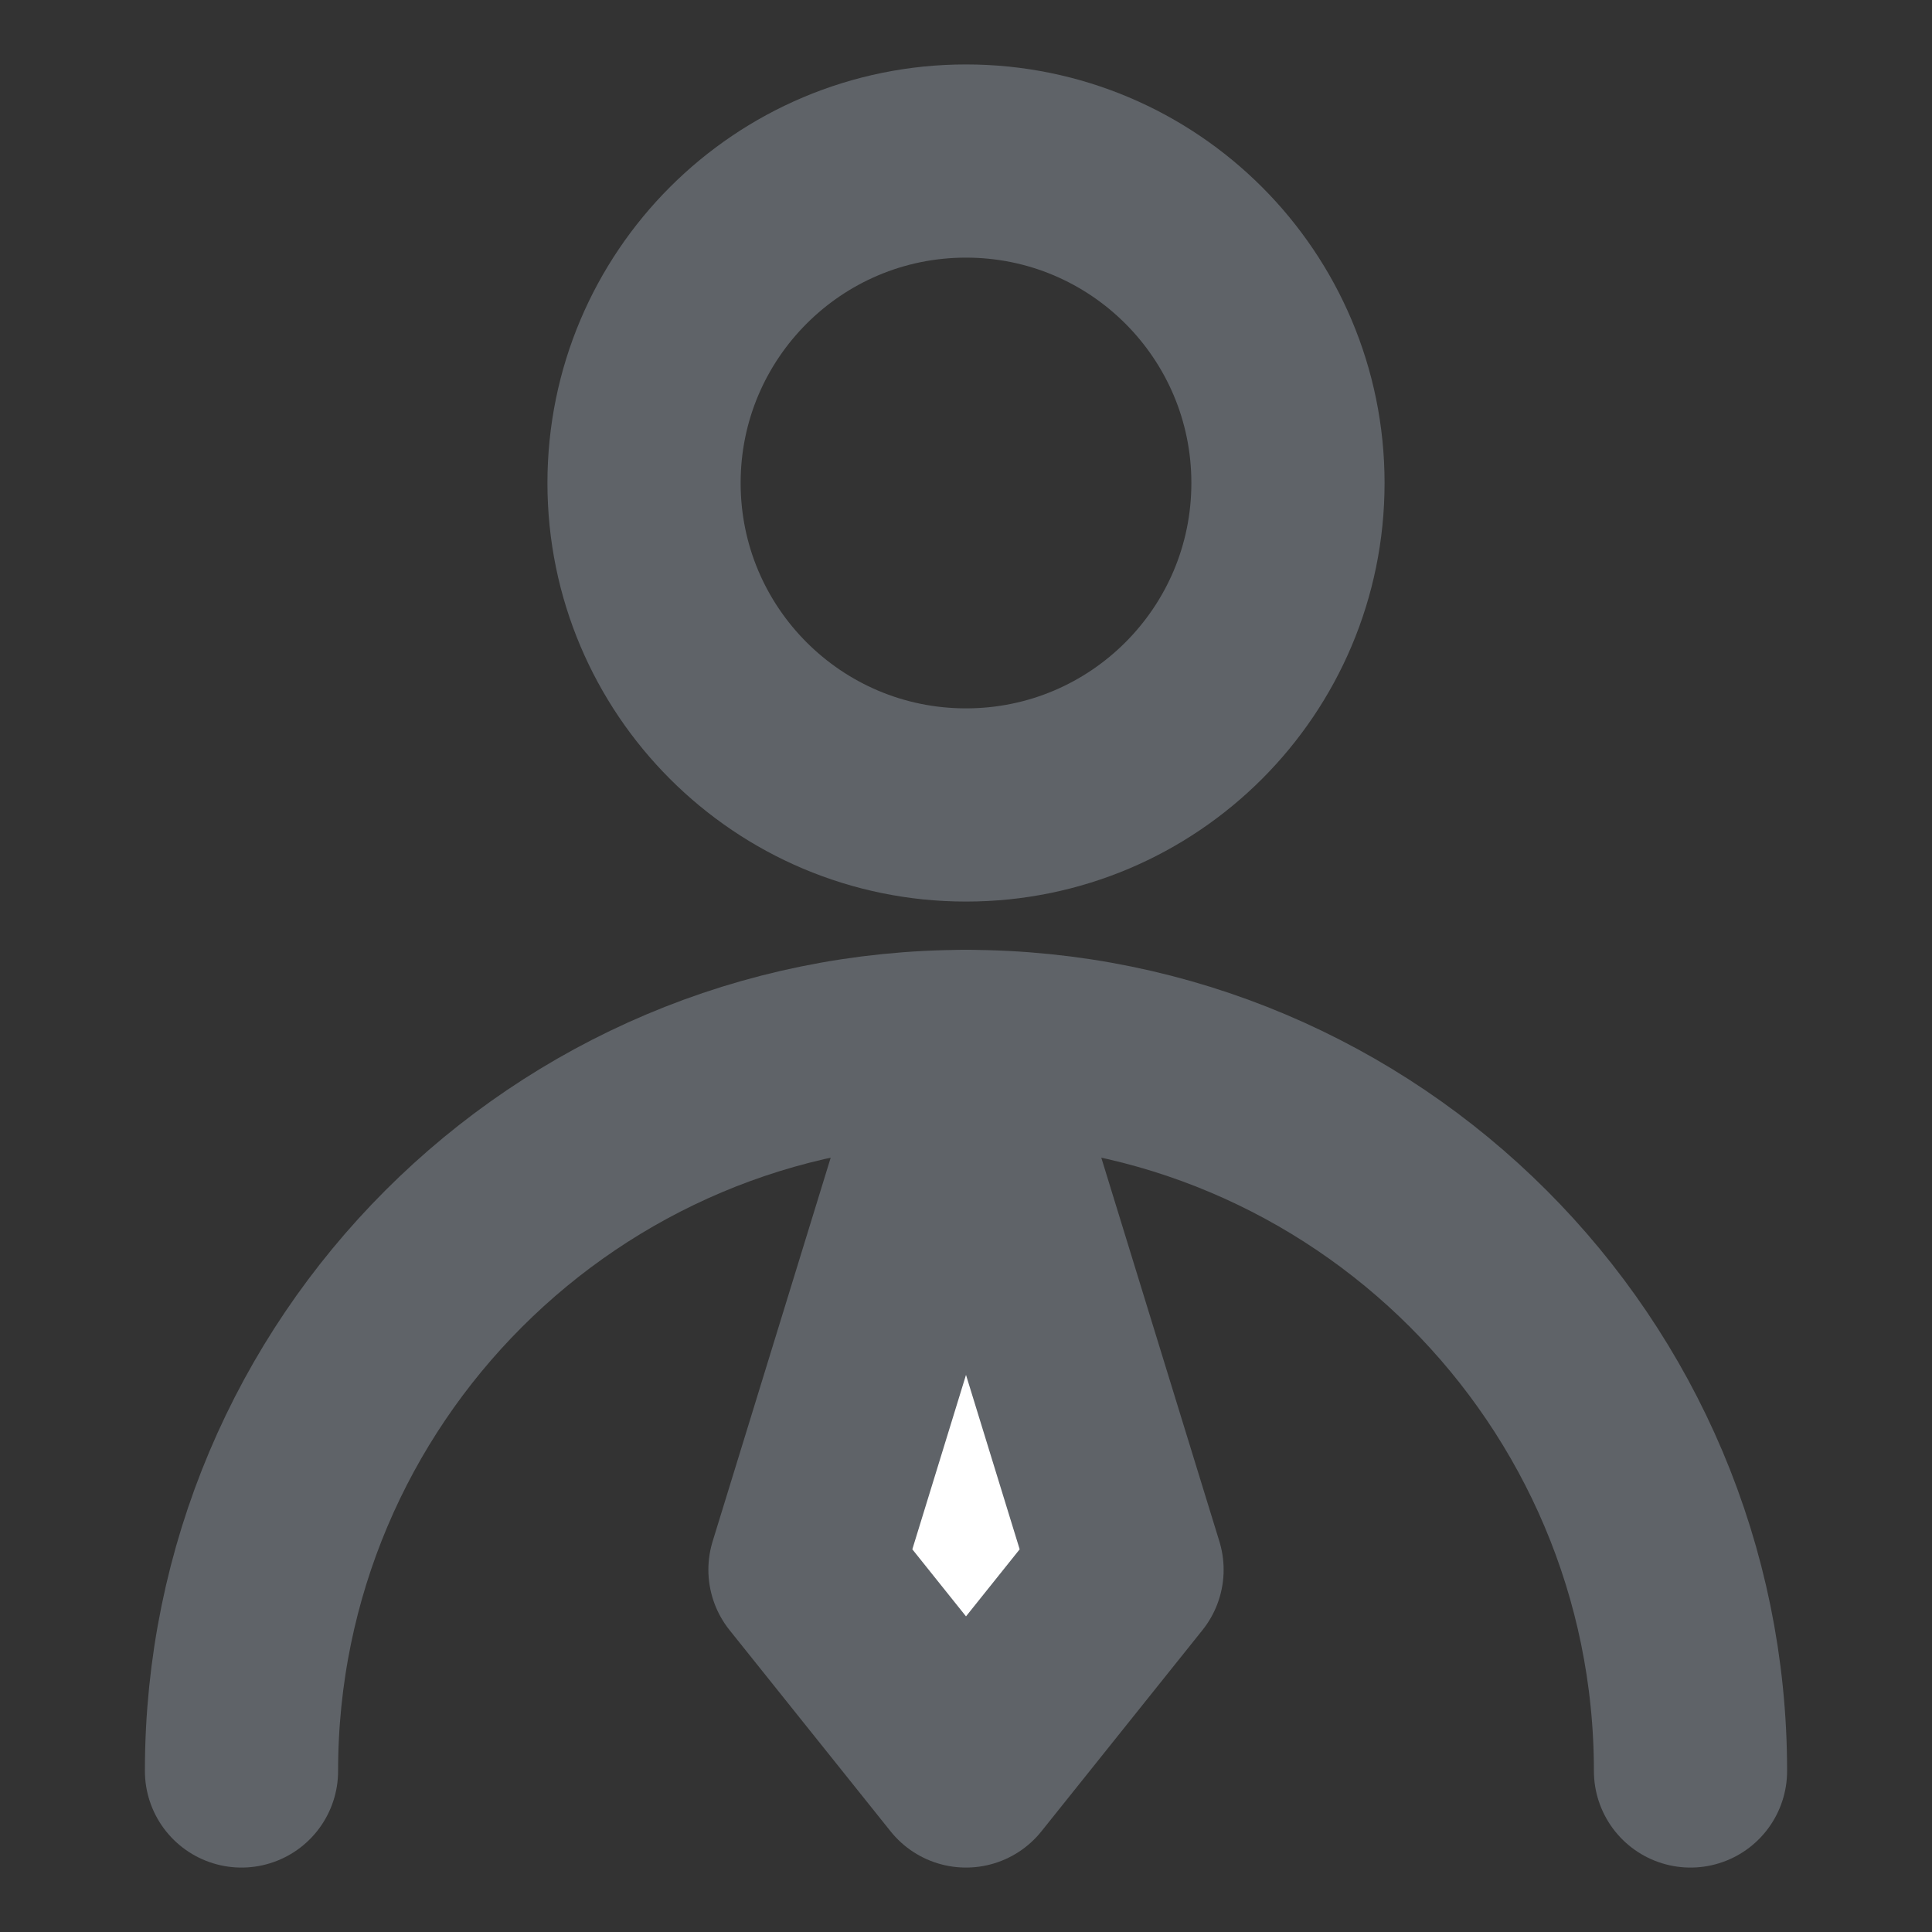 <svg width="20" height="20" viewBox="0 0 20 20" fill="none" xmlns="http://www.w3.org/2000/svg">
<rect x="0" y="0" width="20" height="20" fill="#333333" stroke="none"/>
<path d="M10 8.333C11.841 8.333 13.333 6.841 13.333 5C13.333 3.159 11.841 1.667 10 1.667C8.159 1.667 6.667 3.159 6.667 5C6.667 6.841 8.159 8.333 10 8.333Z" stroke="#5F6368" stroke-width="2" stroke-linecap="round" stroke-linejoin="round"/>
<path d="M17.5 18.333C17.5 14.191 14.142 10.833 10 10.833C5.858 10.833 2.5 14.191 2.5 18.333" stroke="#5F6368" stroke-width="2" stroke-linecap="round" stroke-linejoin="round"/>
<path d="M10 18.333L11.667 16.25L10 10.833L8.333 16.25L10 18.333Z" fill="white" stroke="#5F6368" stroke-width="2" stroke-linecap="round" stroke-linejoin="round"/>
</svg>

